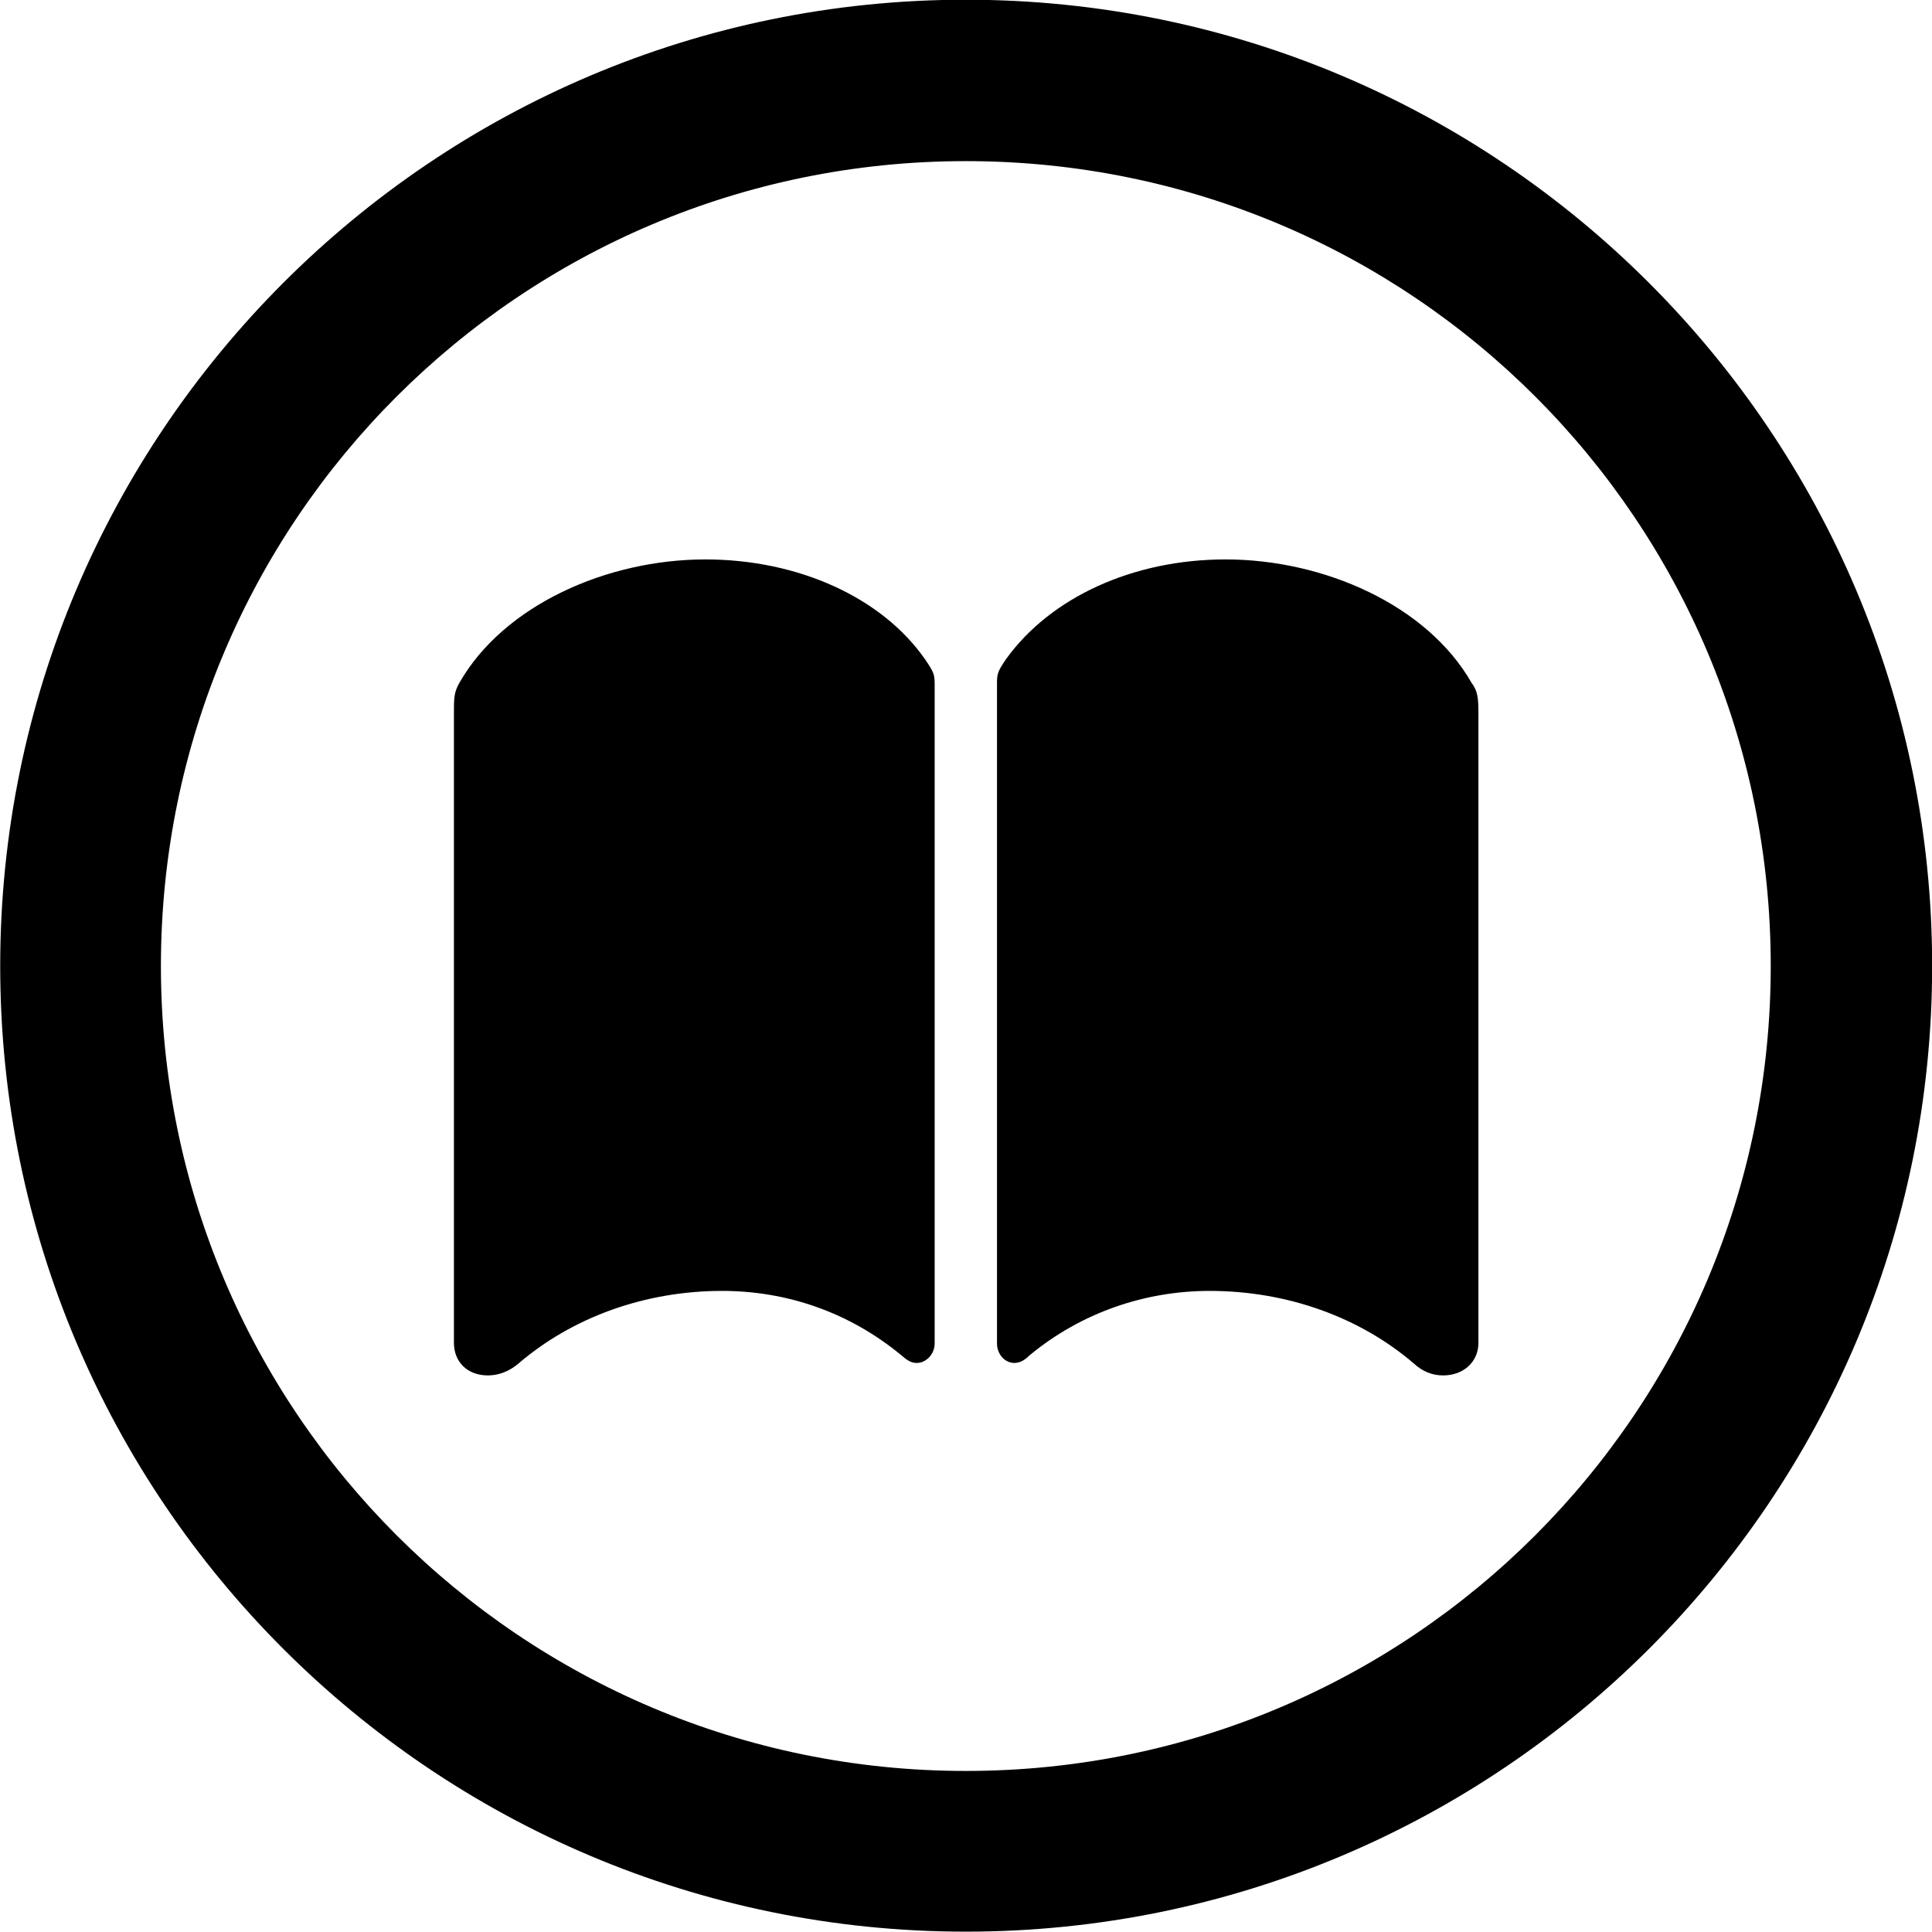 
<svg
    viewBox="0 0 27.891 27.891"
    xmlns="http://www.w3.org/2000/svg"
>
    <path
        fill="inherit"
        d="M13.943 27.886C21.643 27.886 27.893 21.646 27.893 13.946C27.893 6.246 21.643 -0.004 13.943 -0.004C6.253 -0.004 0.003 6.246 0.003 13.946C0.003 21.646 6.253 27.886 13.943 27.886ZM13.943 25.566C7.523 25.566 2.323 20.366 2.323 13.946C2.323 7.516 7.523 2.326 13.943 2.326C20.373 2.326 25.563 7.516 25.563 13.946C25.563 20.366 20.373 25.566 13.943 25.566ZM10.183 8.076C8.763 8.076 7.273 8.736 6.633 9.856C6.553 9.996 6.553 10.076 6.553 10.306V19.386C6.553 19.656 6.743 19.856 7.043 19.856C7.203 19.856 7.353 19.796 7.483 19.686C8.263 19.016 9.313 18.636 10.423 18.636C11.363 18.636 12.263 18.946 13.013 19.566C13.093 19.636 13.153 19.676 13.233 19.676C13.373 19.676 13.493 19.546 13.493 19.396V9.886C13.493 9.736 13.483 9.706 13.353 9.516C12.733 8.626 11.523 8.076 10.183 8.076ZM17.693 8.076C16.353 8.076 15.163 8.626 14.523 9.516C14.393 9.706 14.393 9.736 14.393 9.886V19.396C14.393 19.546 14.503 19.676 14.643 19.676C14.723 19.676 14.793 19.636 14.863 19.566C15.613 18.946 16.533 18.636 17.463 18.636C18.583 18.636 19.633 19.016 20.413 19.686C20.533 19.796 20.673 19.856 20.833 19.856C21.133 19.856 21.343 19.656 21.343 19.386V10.306C21.343 10.076 21.333 9.976 21.243 9.856C20.603 8.736 19.113 8.076 17.693 8.076Z"
        fillRule="evenodd"
        clipRule="evenodd"
    />
</svg>
        